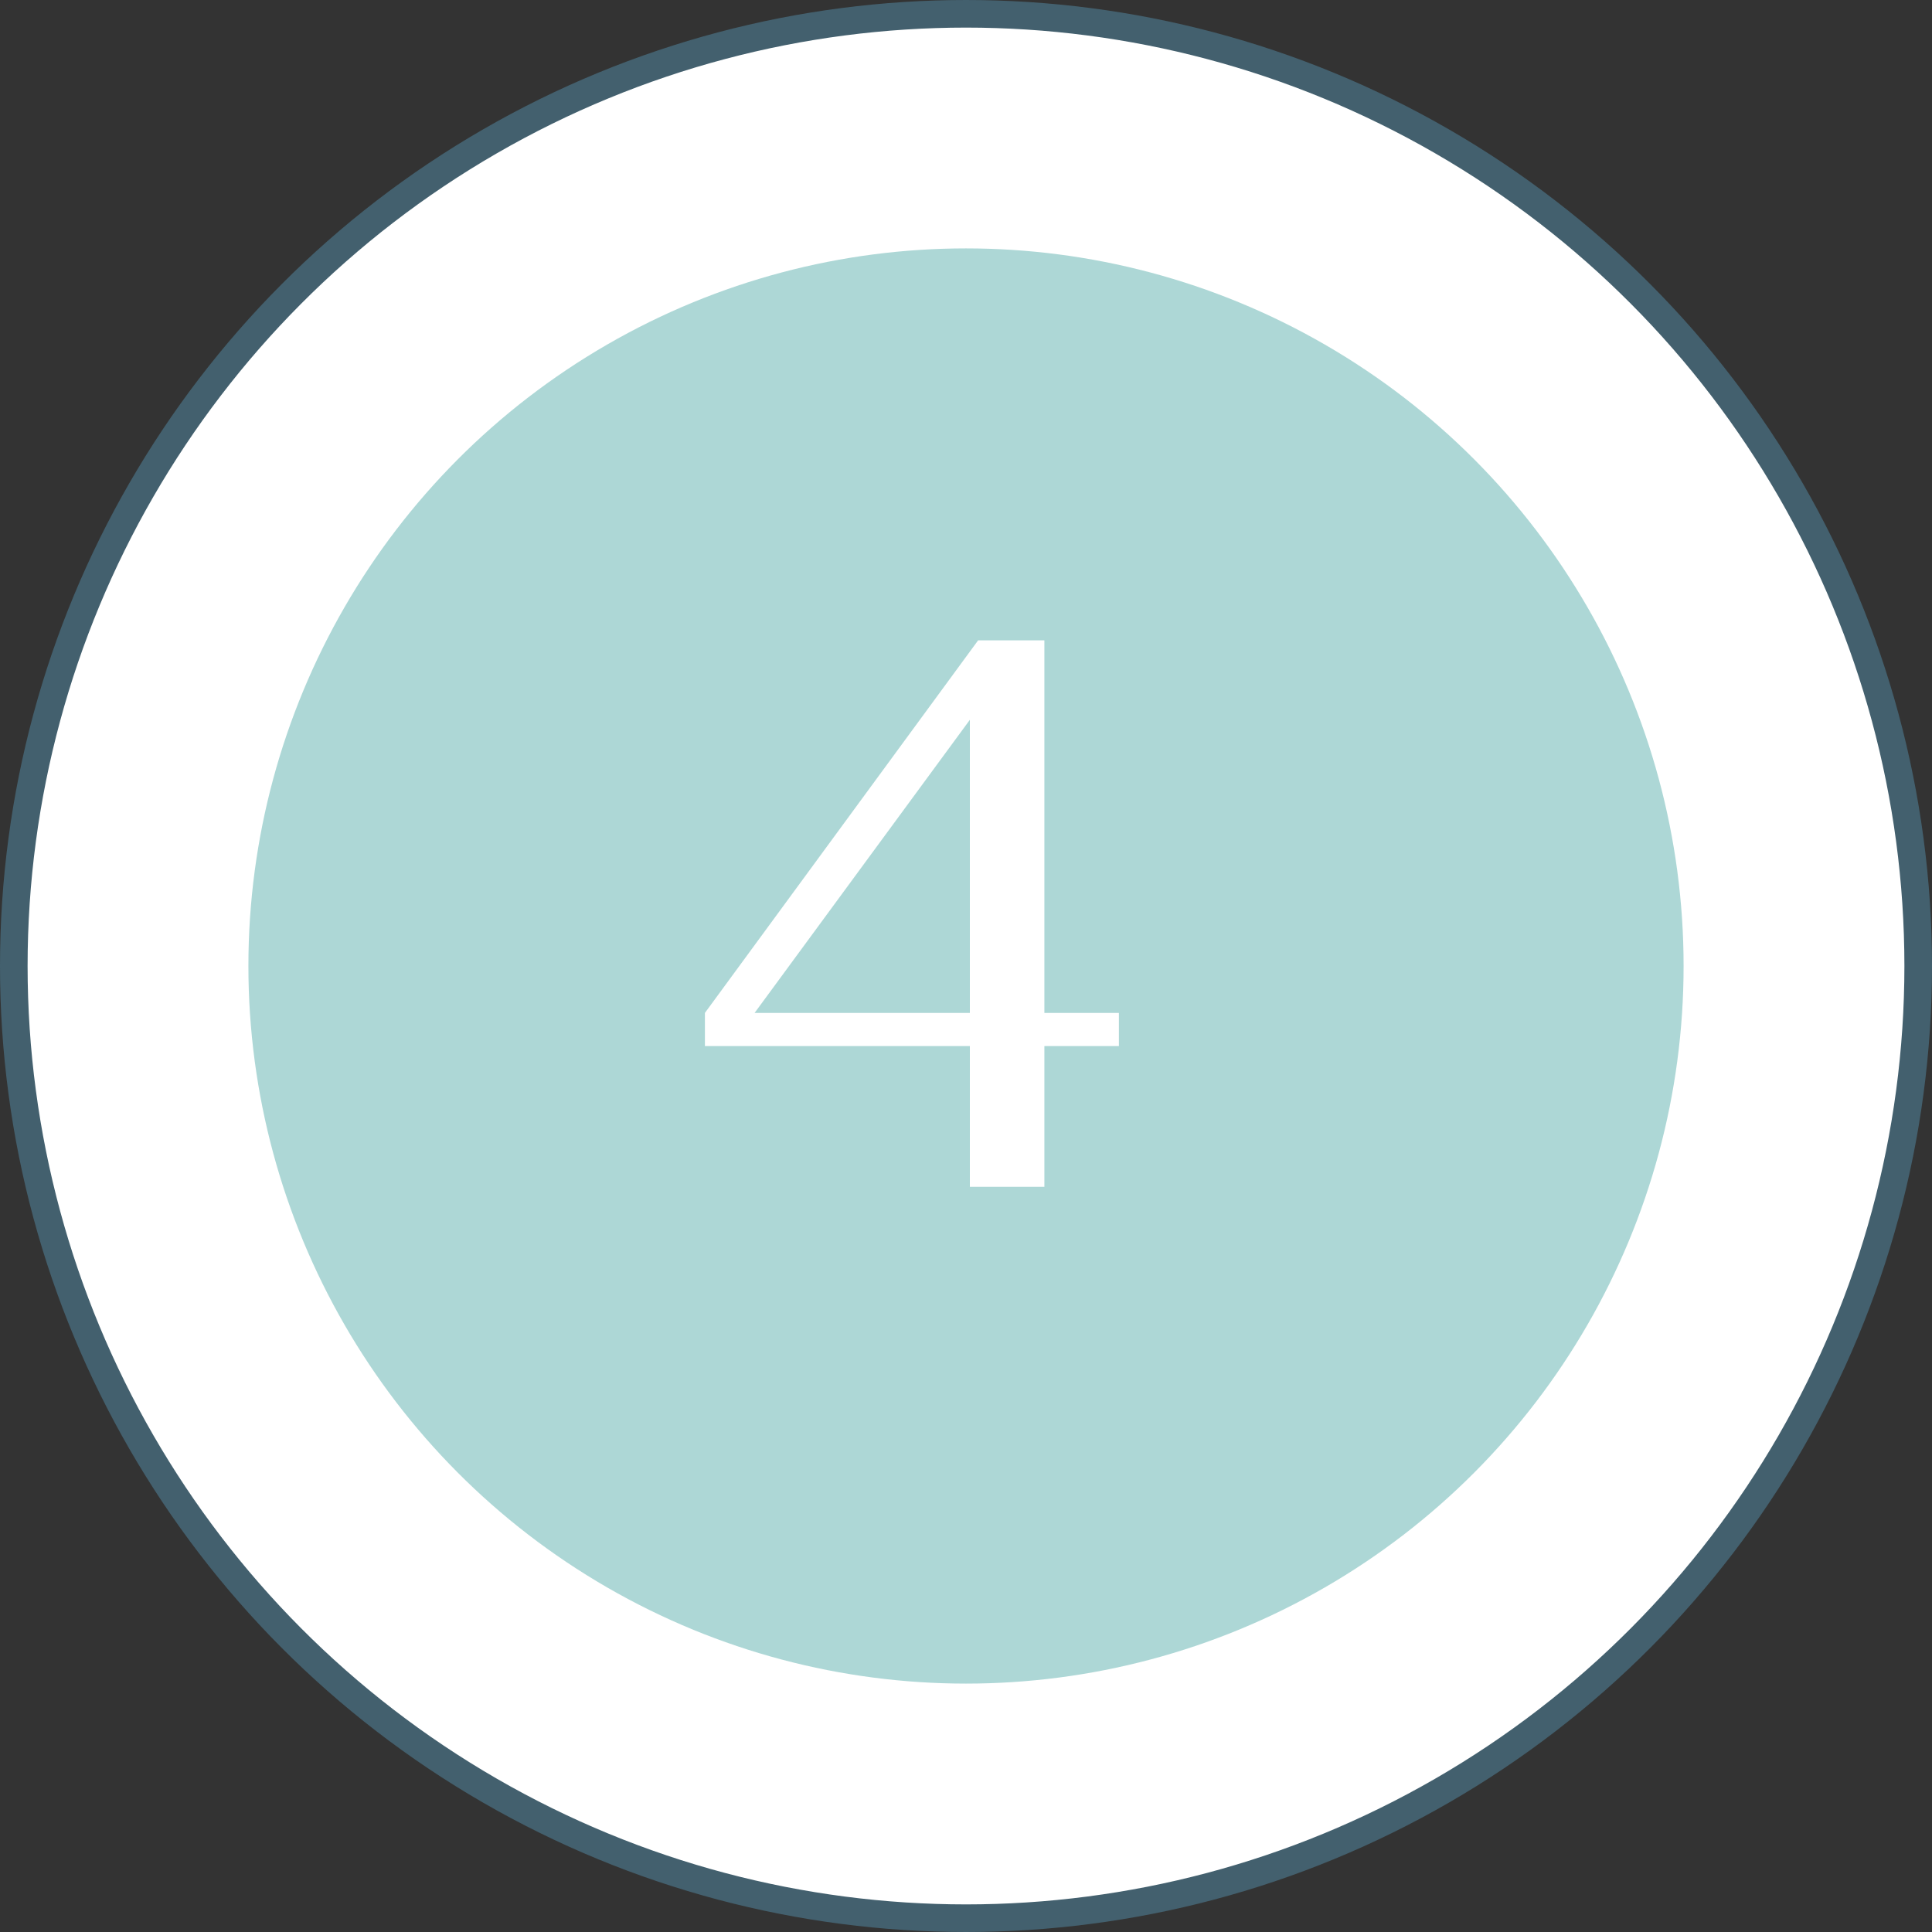 <svg width="70" height="70" viewBox="0 0 70 70" fill="none" xmlns="http://www.w3.org/2000/svg">
<rect x="0" y="0" width="70" height="70" fill="#333333" stroke="none"/>
<circle cx="35" cy="35" r="34.5" fill="white" stroke="#43606E"/>
<circle cx="35" cy="35" r="26" fill="#ADD7D6"/>
<path d="M35.14 37.9H25.54V36.7L35.44 23.2H37.84V36.7H40.54V37.9H37.84V43H35.14V37.9ZM35.14 36.7V26.08L27.34 36.7H35.14Z" fill="white"/>
</svg>
